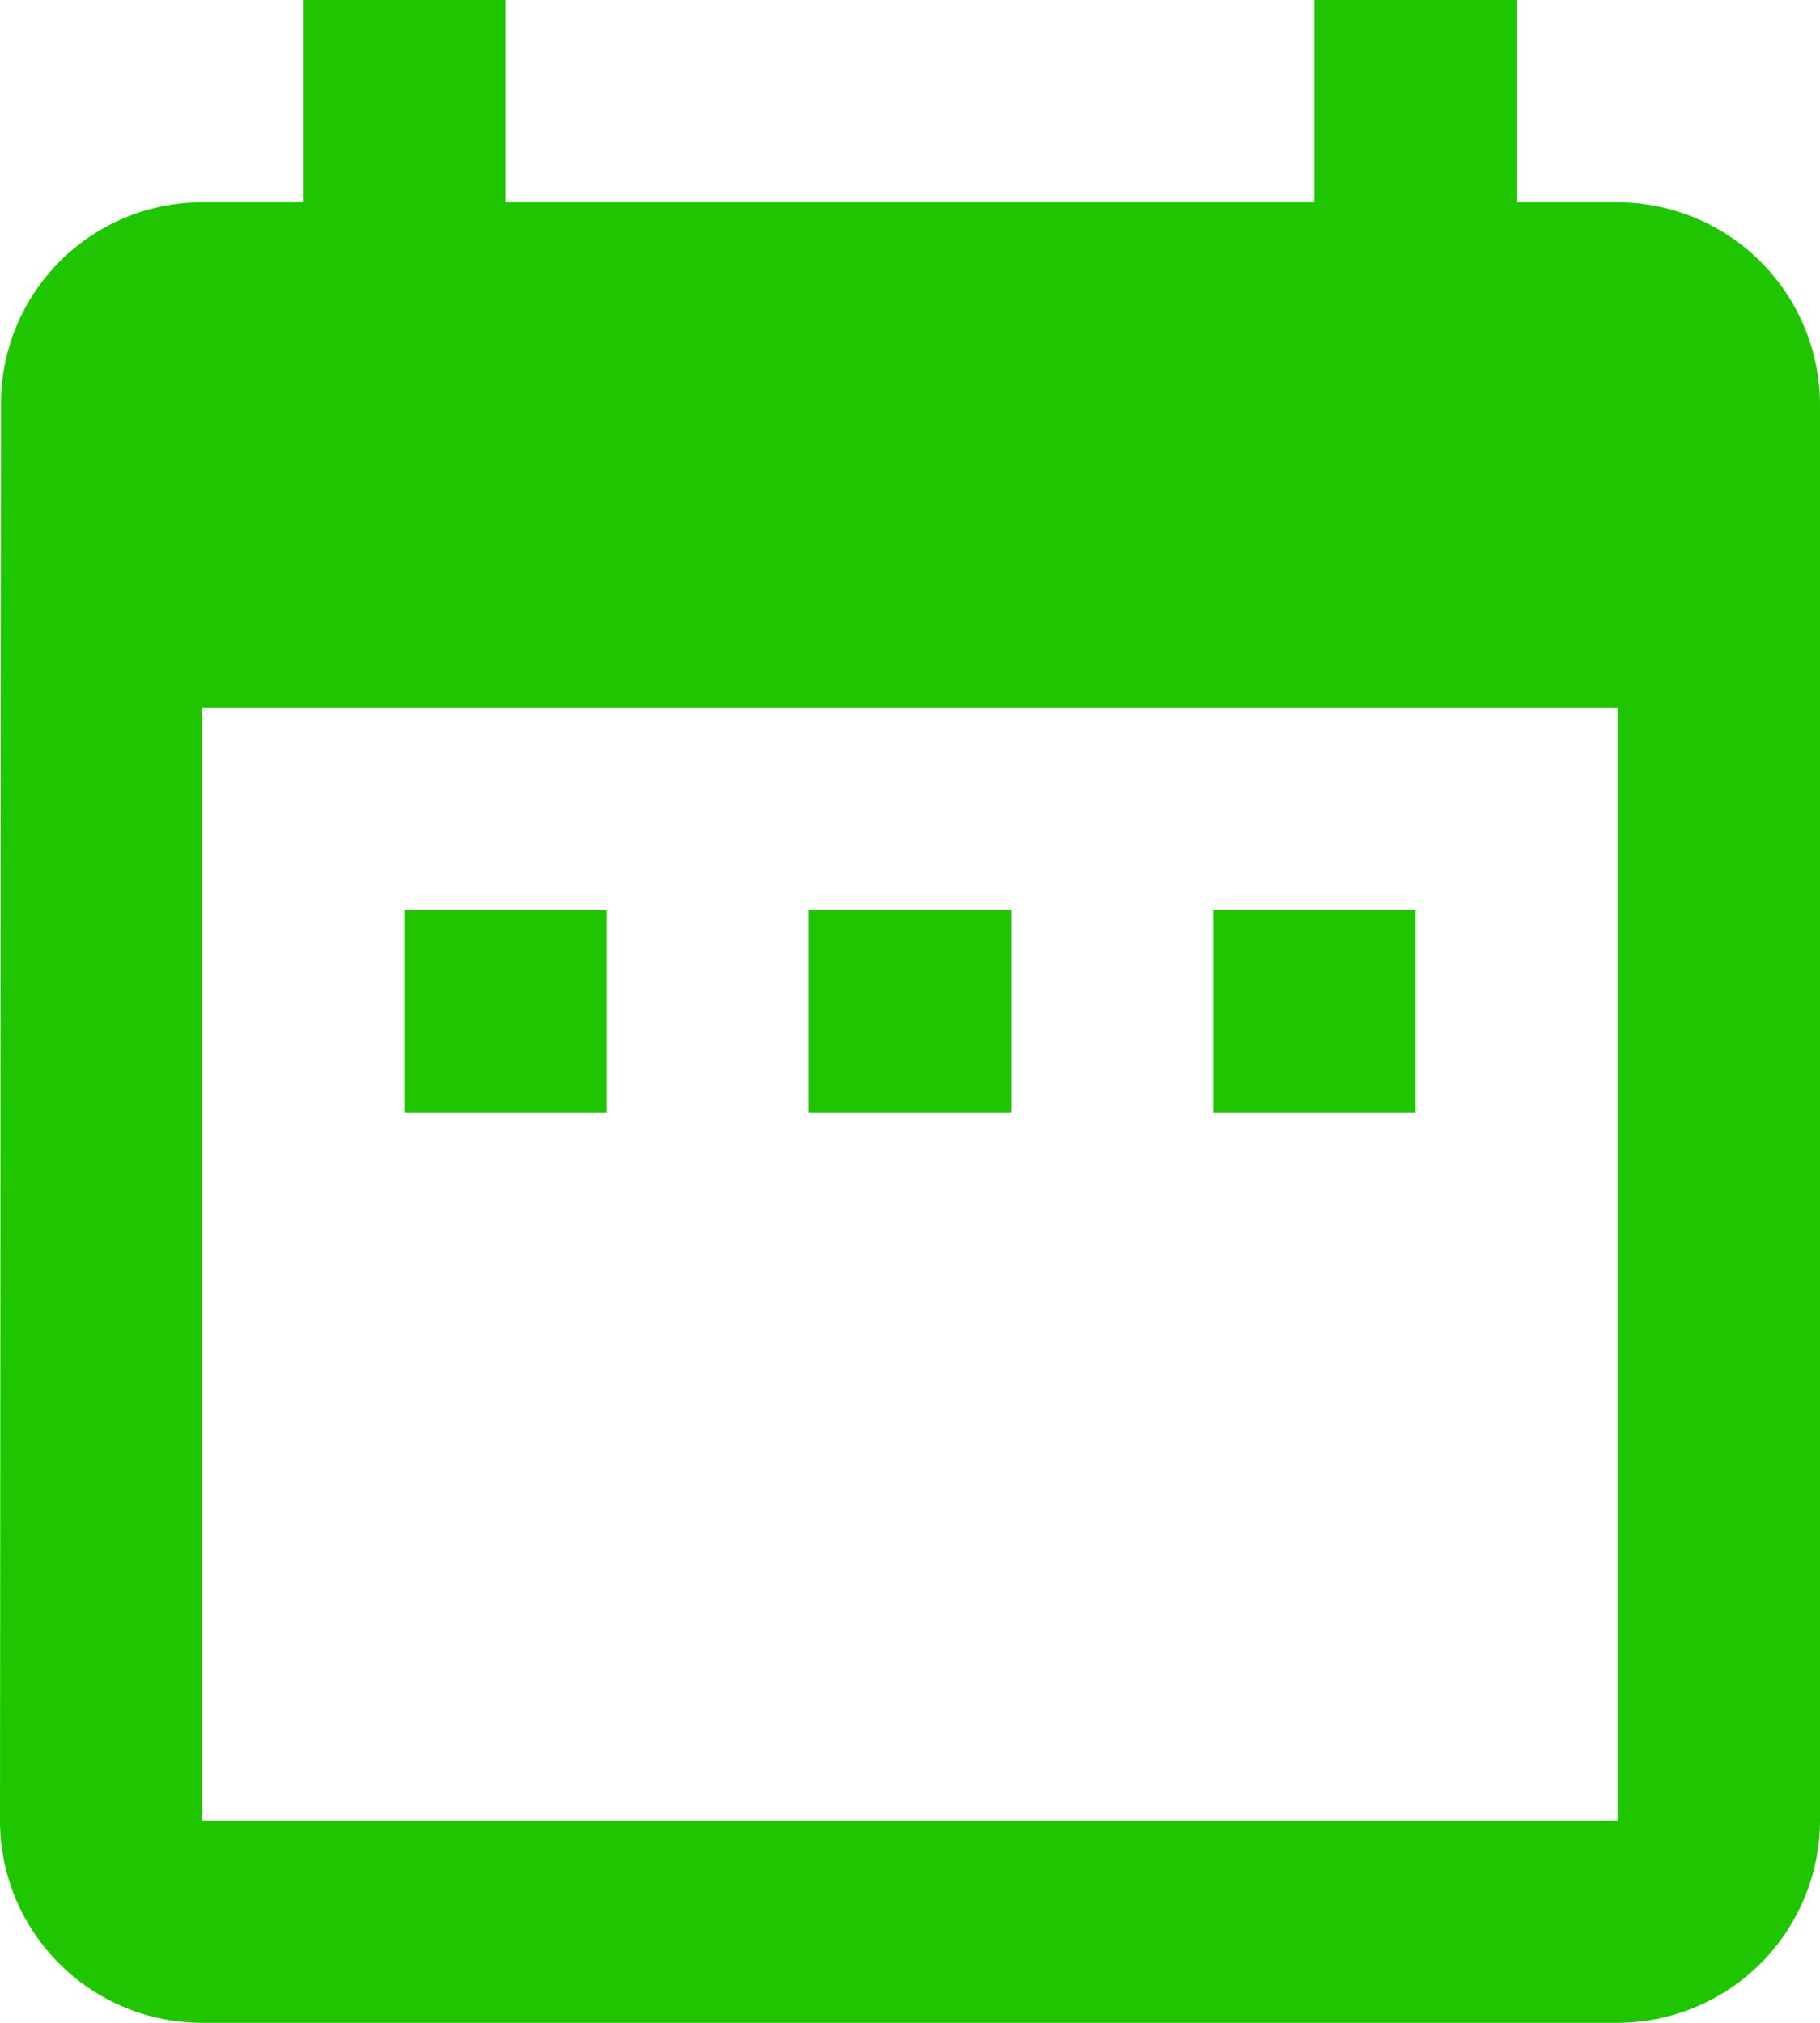 <svg xmlns="http://www.w3.org/2000/svg" width="13.185" height="14.65" viewBox="0 0 13.185 14.65">
  <path id="Icon_material-date-range" data-name="Icon material-date-range" d="M8.895,9.592H7.43v1.465H8.895Zm2.93,0H10.36v1.465h1.465Zm2.93,0H13.29v1.465h1.465ZM16.22,4.465h-.732V3H14.022V4.465H8.162V3H6.7V4.465H5.965A1.458,1.458,0,0,0,4.507,5.93L4.5,16.185A1.465,1.465,0,0,0,5.965,17.65H16.22a1.469,1.469,0,0,0,1.465-1.465V5.93A1.469,1.469,0,0,0,16.22,4.465Zm0,11.72H5.965V8.127H16.22Z" transform="translate(-4.5 -3)" fill="#1fc600"/>
</svg>
